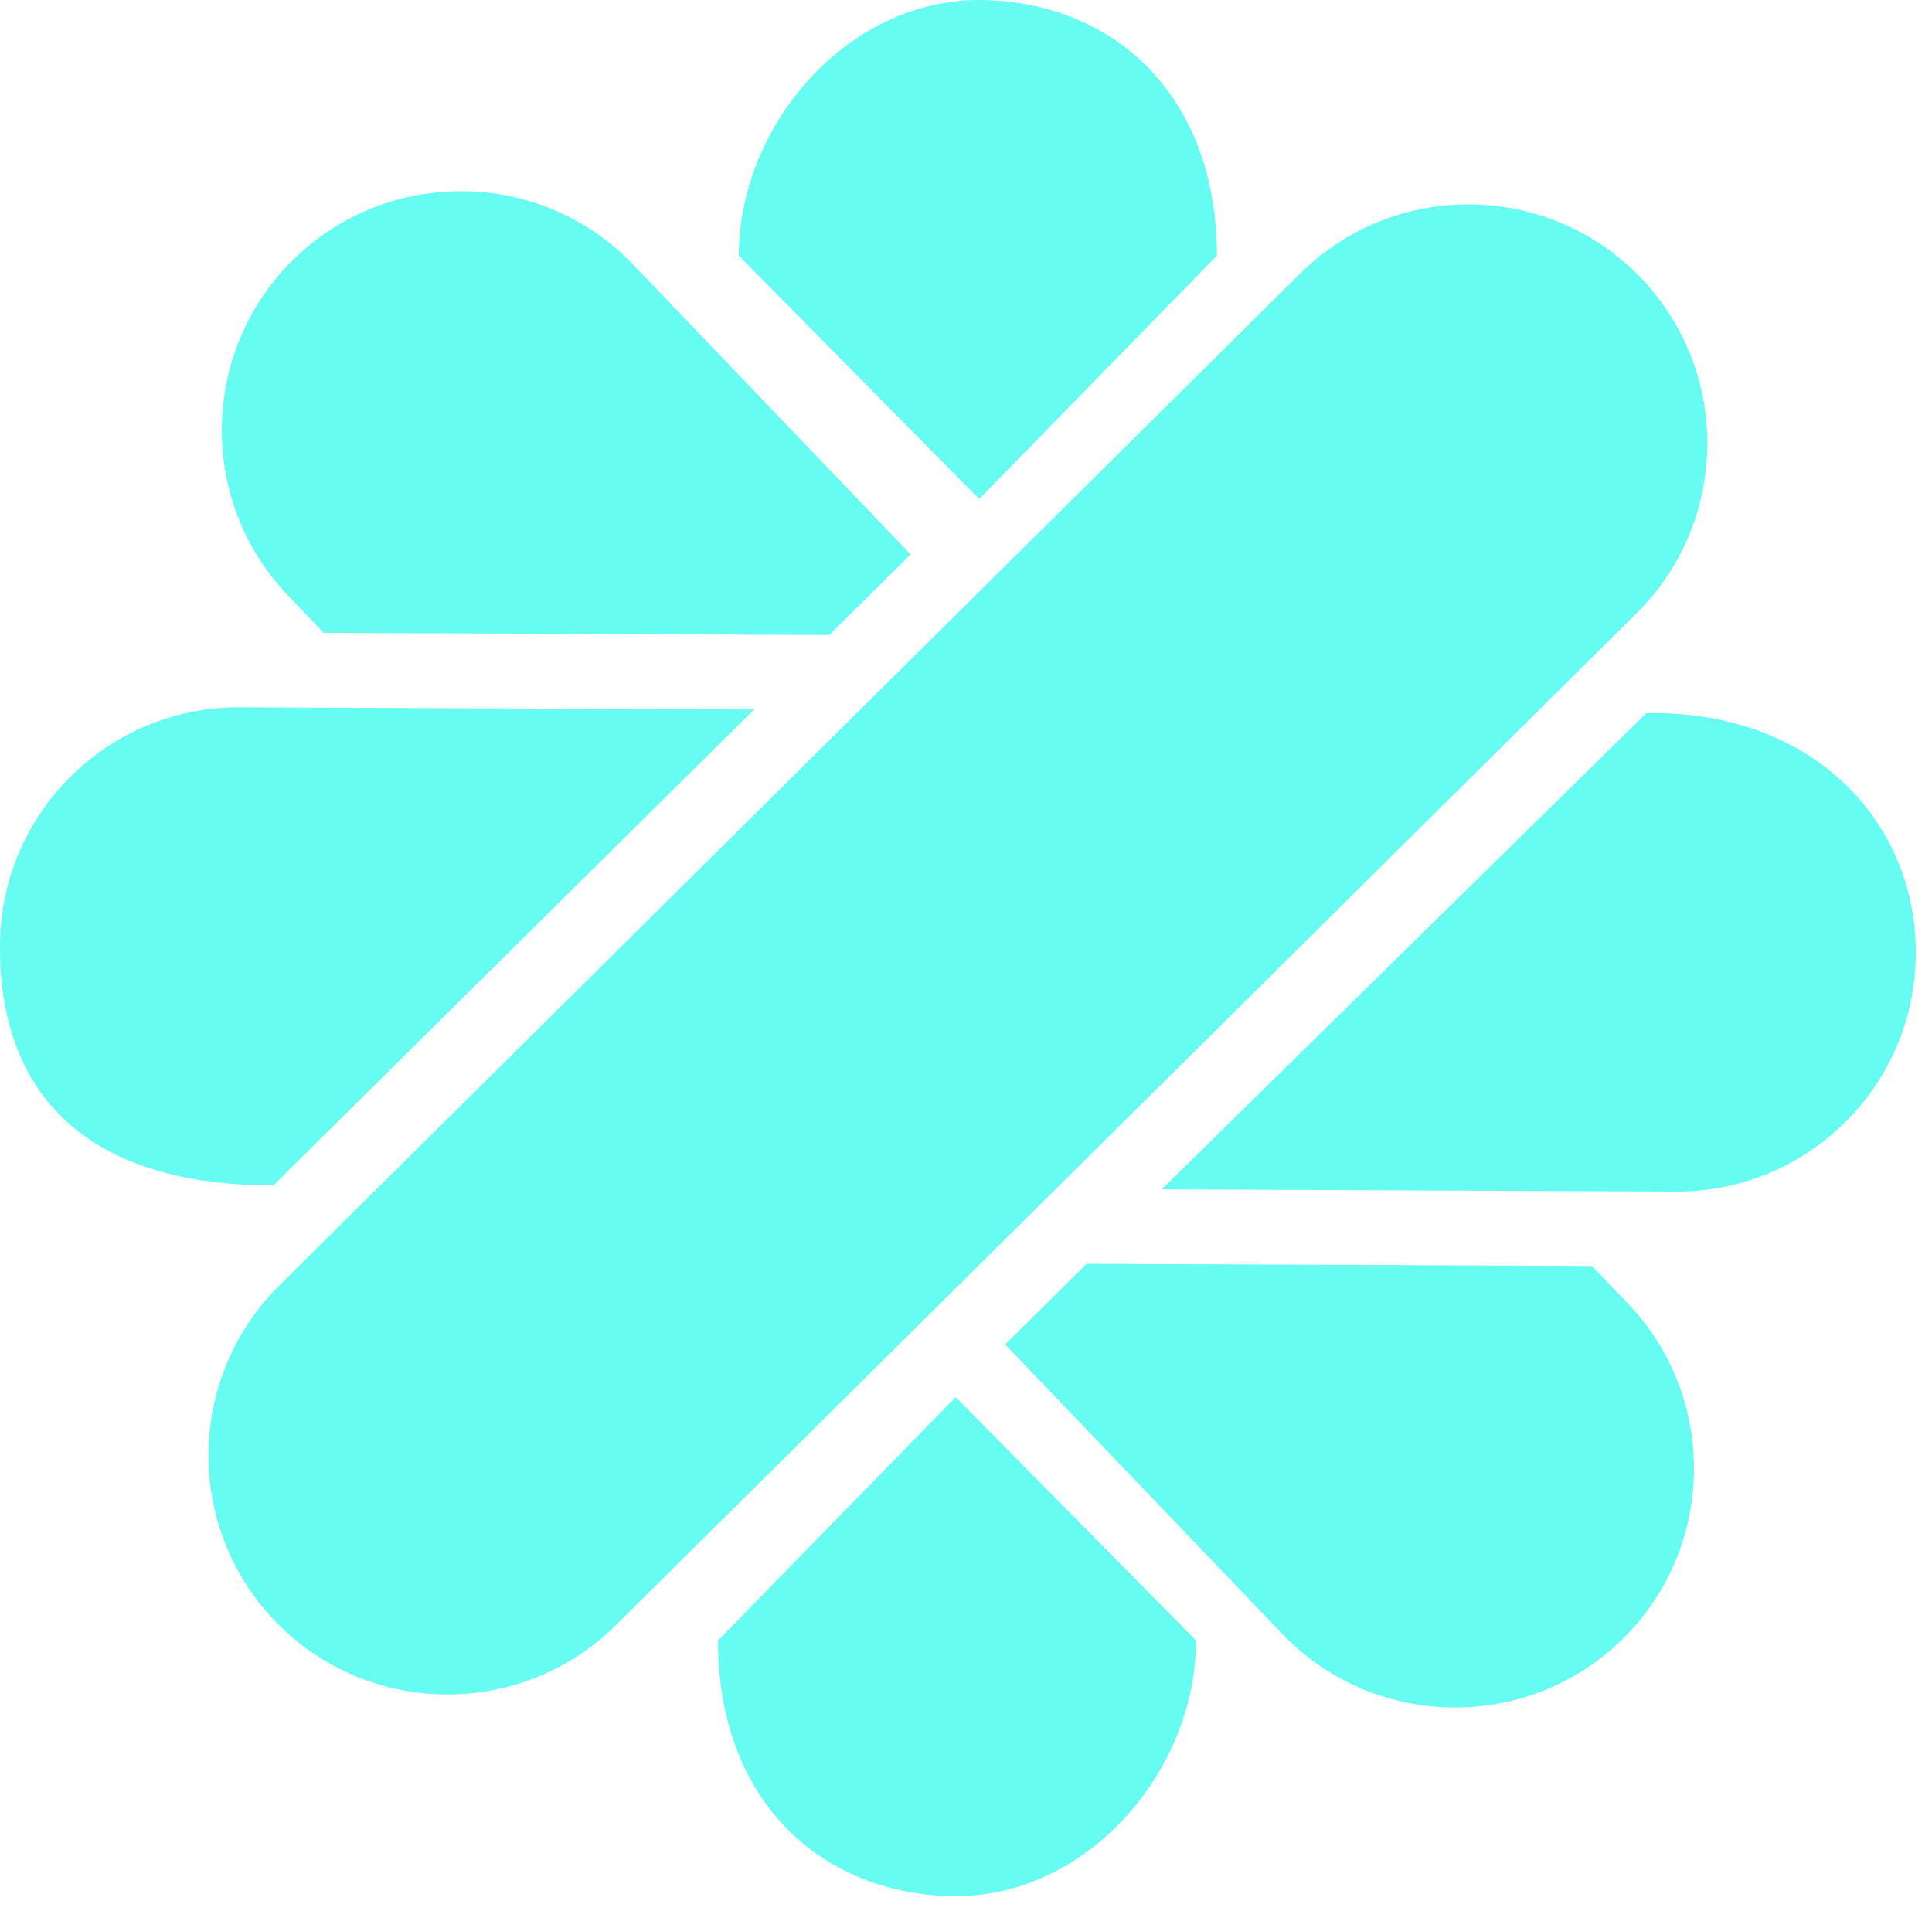 <svg xmlns="http://www.w3.org/2000/svg" width="93" height="92" viewBox="0 0 93 92">
    <g fill="none" fill-rule="evenodd">
        <path fill="#66FCF1" d="M34.561 78.975c0 7.844 5.104 12.282 11.45 12.306.016 0-.016 0 0 0 6.324.002 11.54-5.976 11.566-12.306L46.003 67.257 34.561 78.975z"/>
        <path fill="#66FCF1" d="M30.494 12.753a11.432 11.432 0 0 0-8.062-3.546c-3.094-.058-5.99 1.068-8.21 3.192-4.584 4.39-4.742 11.688-.354 16.272l1.718 1.794 24.332.104 3.916-3.882-13.34-13.934zM78.353 62.739l-1.718-1.794-24.332-.104-3.916 3.882 13.34 13.934c4.388 4.58 11.69 4.74 16.272.354 4.582-4.39 4.742-11.688.354-16.272"/>
        <path fill="#66FCF1" d="M79.246 34.335L55.92 57.255l24.742.106h.05c3.056 0 5.932-1.182 8.104-3.334A11.448 11.448 0 0 0 92.22 45.9c.026-6.344-4.974-11.728-12.974-11.566M11.558 34.05h-.054a11.425 11.425 0 0 0-8.098 3.334A11.439 11.439 0 0 0 0 45.508c-.014 3.074.578 11.556 13.16 11.556L36.3 34.156l-24.742-.106z"/>
        <path fill="#66FCF1" d="M78.854 13.239c-4.468-4.506-11.768-4.54-16.274-.068L13.436 61.893c-4.506 4.47-4.538 11.77-.07 16.276 4.468 4.508 11.77 4.542 16.276.07l49.142-48.722c4.508-4.47 4.538-11.772.07-16.278"/>
        <path fill="#66FCF1" d="M58.578 12.305c0-7.844-5.104-12.28-11.45-12.304-.016 0 .016 0 0 0C40.804 0 35.588 5.975 35.562 12.305l11.574 11.718 11.442-11.718z"/>
    </g>
</svg>
